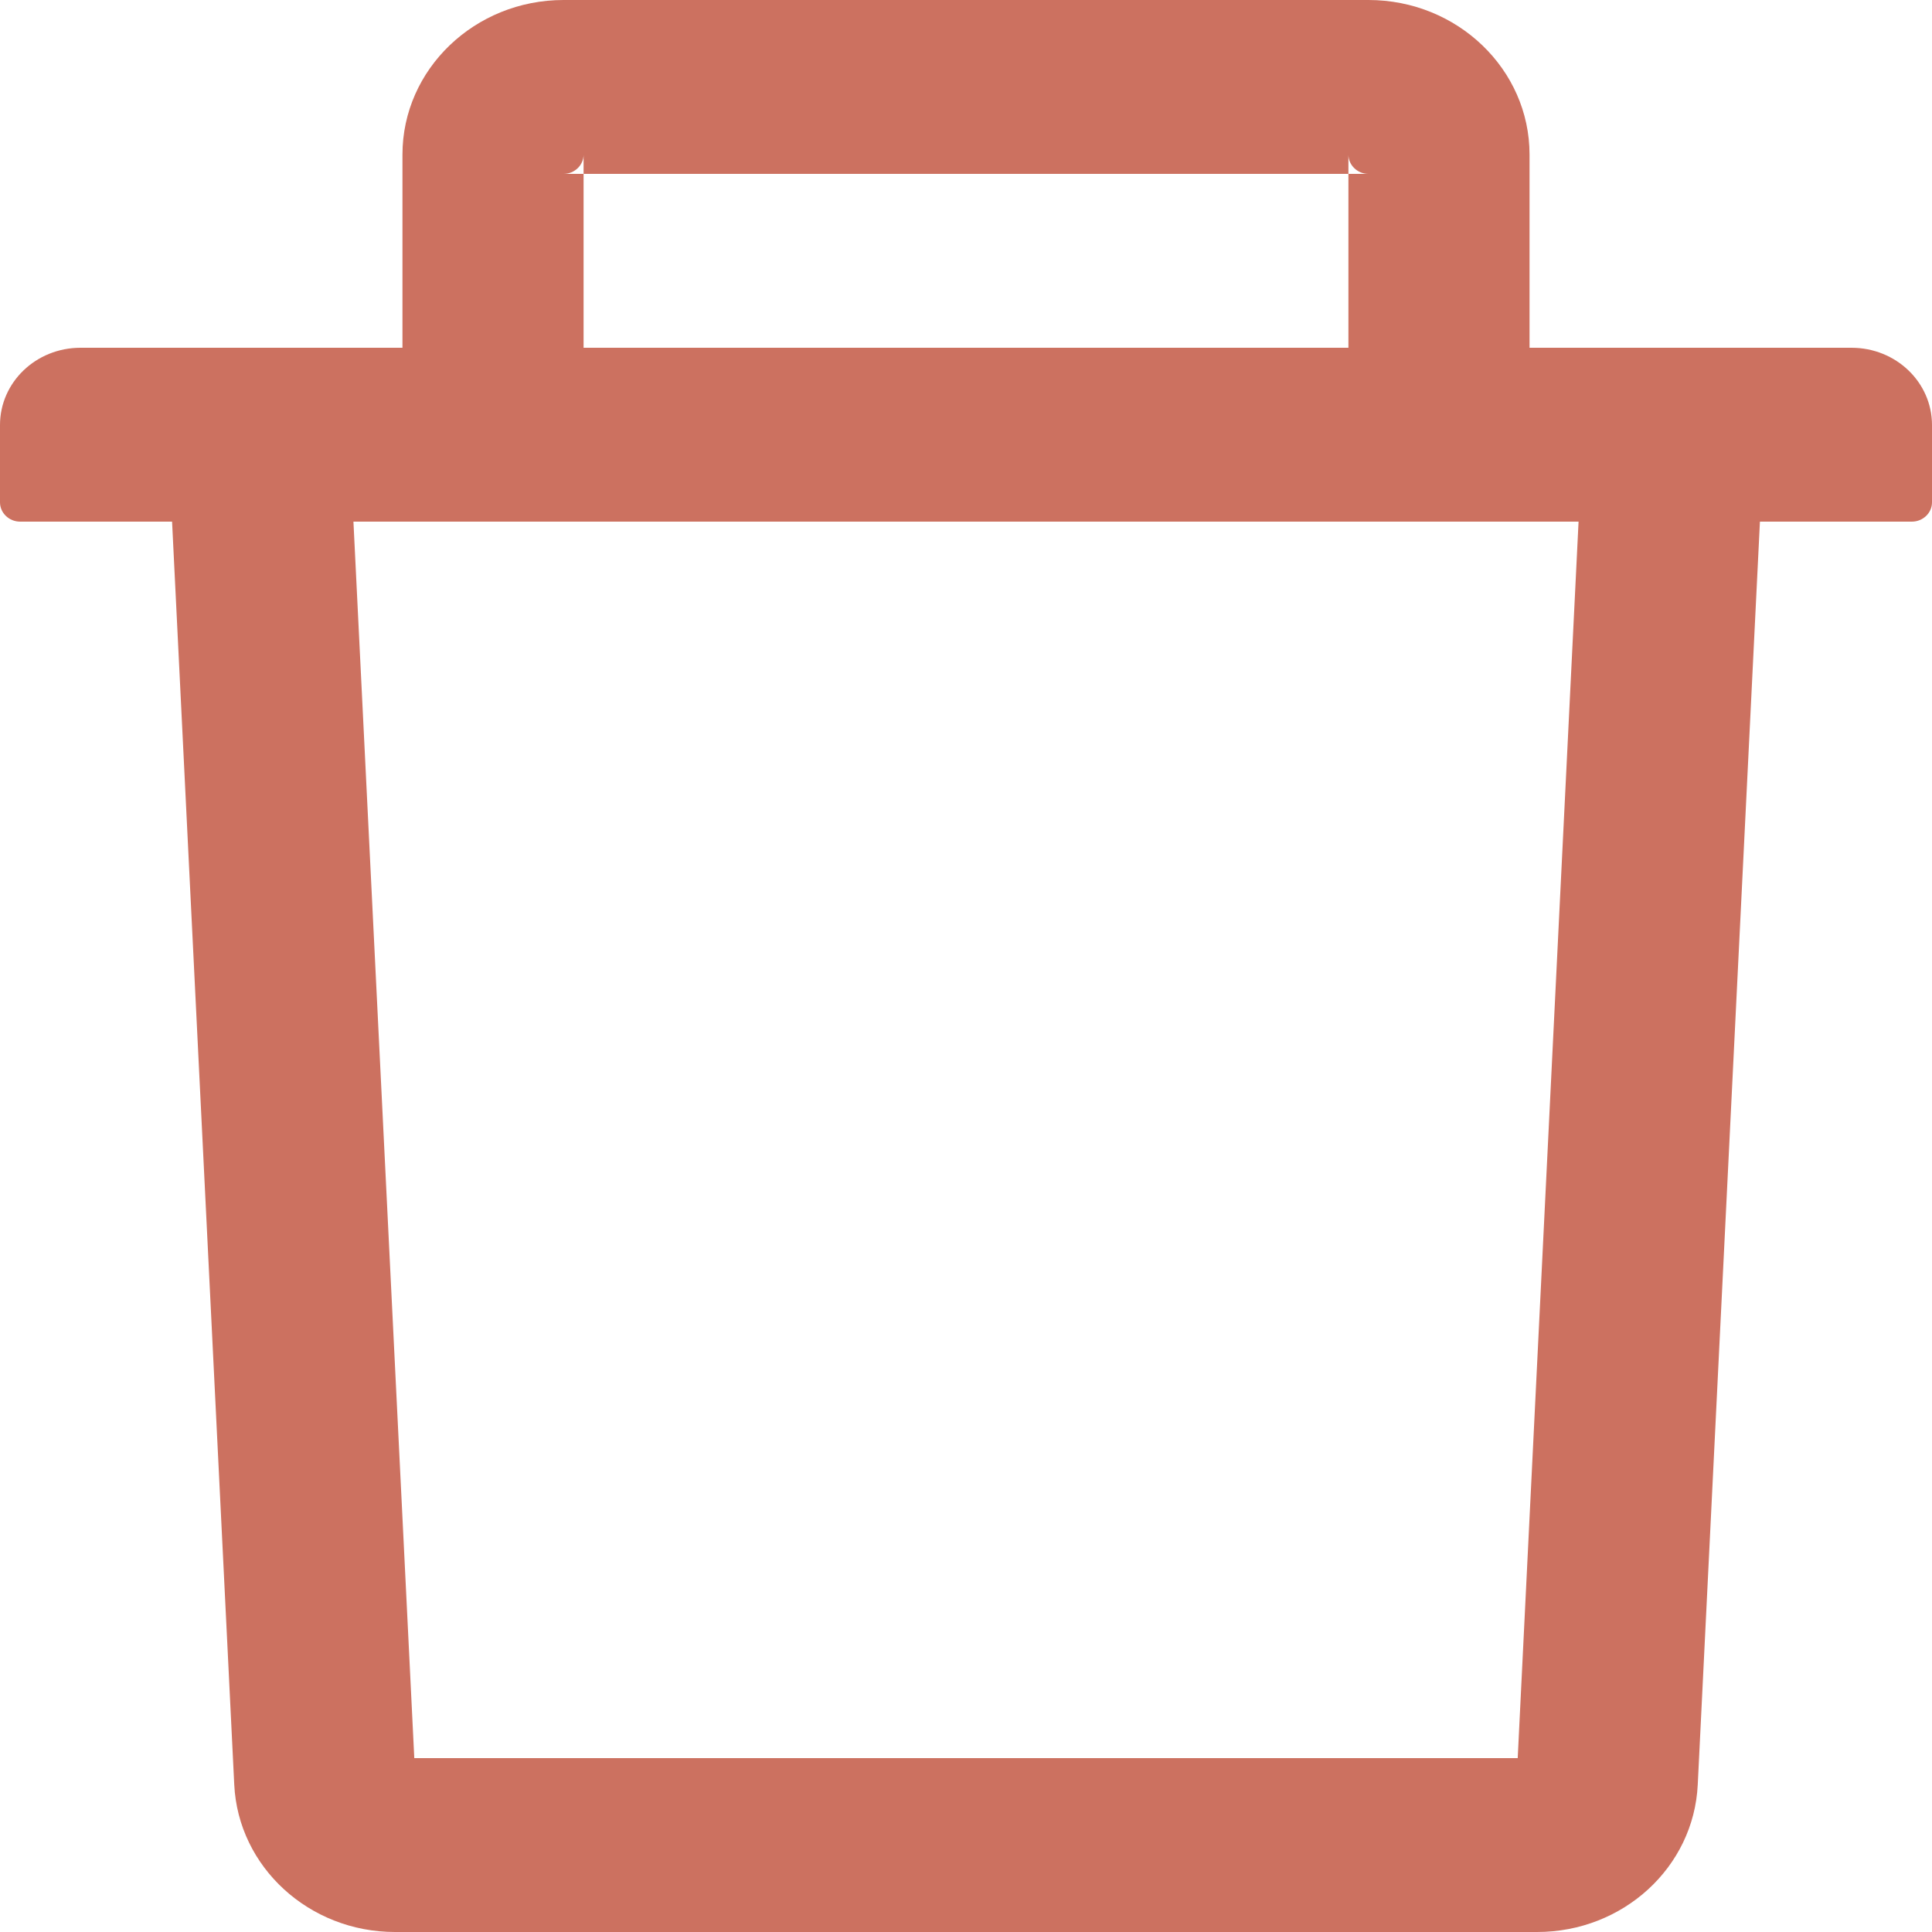 <svg width="16" height="16" viewBox="0 0 16 16" fill="none" xmlns="http://www.w3.org/2000/svg">
<path d="M4.833 1.44H4.667C4.758 1.44 4.833 1.368 4.833 1.28V1.44H11.167V1.28C11.167 1.368 11.242 1.44 11.333 1.44H11.167V2.88H12.667V1.28C12.667 0.574 12.069 0 11.333 0H4.667C3.931 0 3.333 0.574 3.333 1.28V2.88H4.833V1.44ZM15.333 2.88H0.667C0.298 2.88 0 3.166 0 3.52V4.16C0 4.248 0.075 4.32 0.167 4.32H1.425L1.94 14.78C1.973 15.462 2.56 16 3.271 16H12.729C13.442 16 14.027 15.464 14.06 14.78L14.575 4.32H15.833C15.925 4.32 16 4.248 16 4.16V3.52C16 3.166 15.702 2.88 15.333 2.88ZM12.569 14.56H3.431L2.927 4.32H13.073L12.569 14.56Z" fill="#CC7160"/>
</svg>
